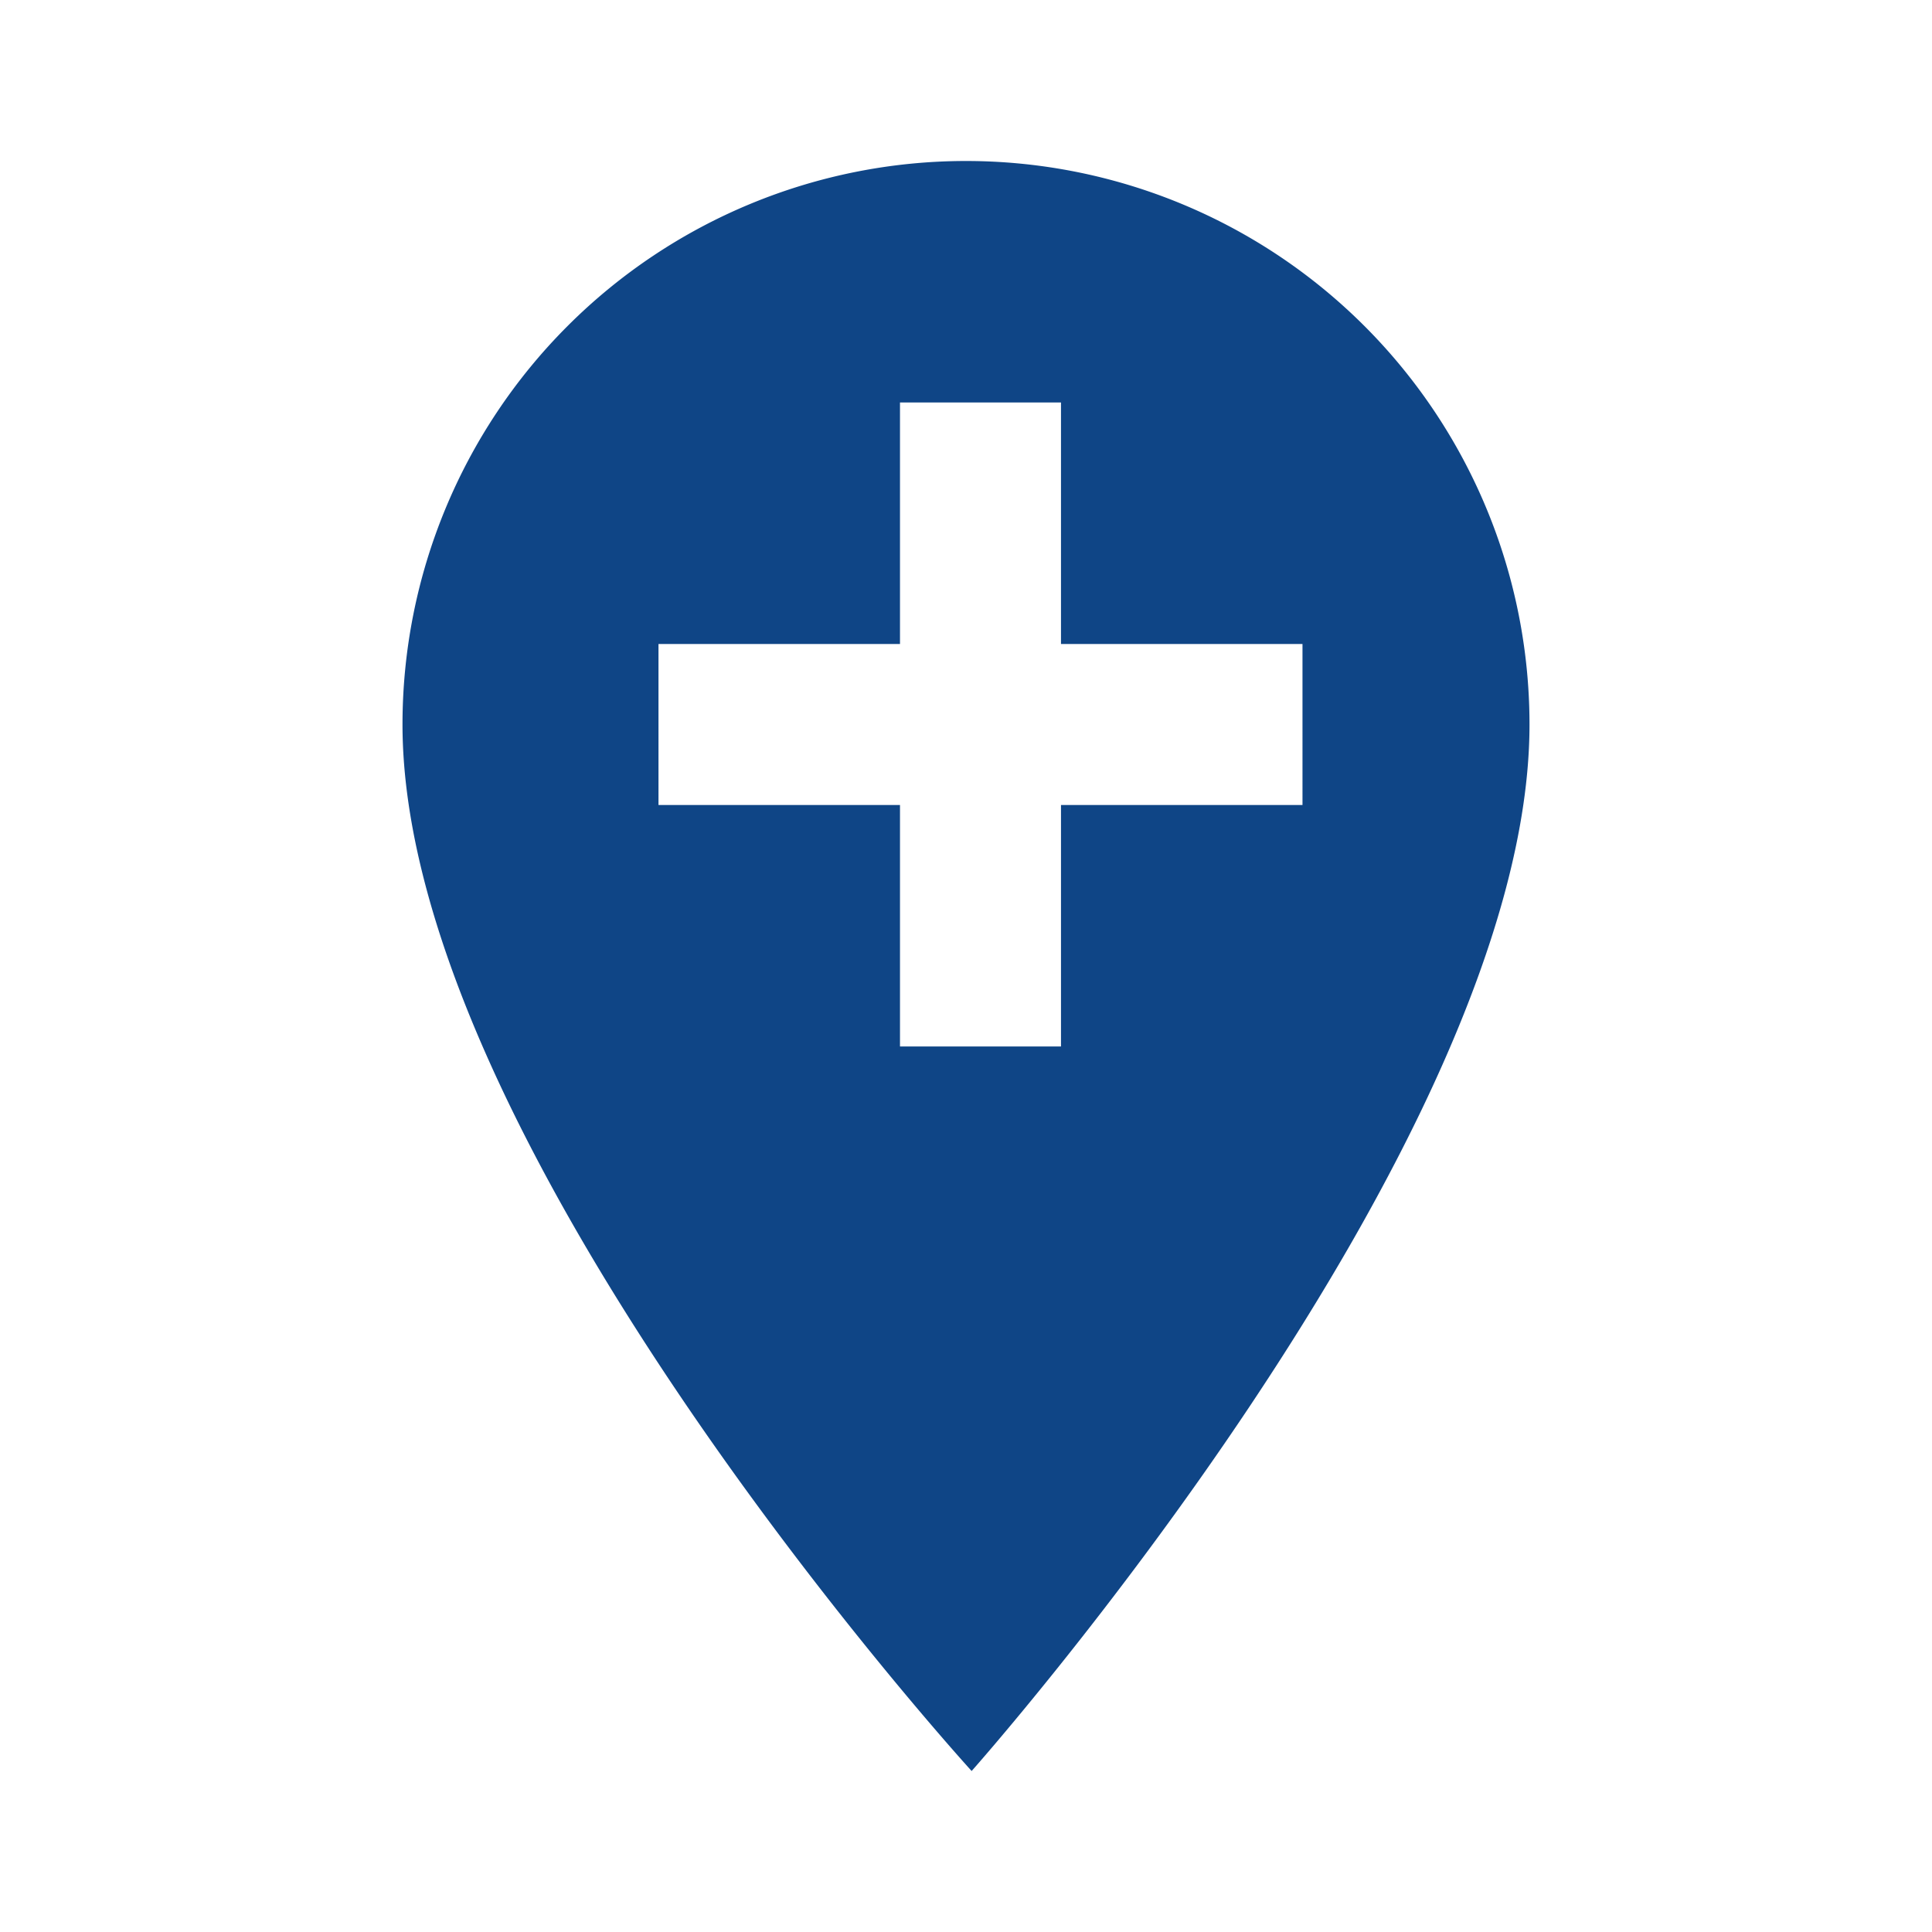 <svg id="Calque_1" data-name="Calque 1" xmlns="http://www.w3.org/2000/svg" viewBox="0 0 24 24"><defs><style>.cls-1{fill:#0f4586;}</style></defs><path class="cls-1" d="M12,2A7,7,0,0,0,5,9c0,5.25,7.07,13,7.07,13S19,14.21,19,9A7,7,0,0,0,12,2Zm4.18,8h-3l0,3h-2l0-3-3,0V8h3l0-3,2,0,0,3h3Z"/></svg>